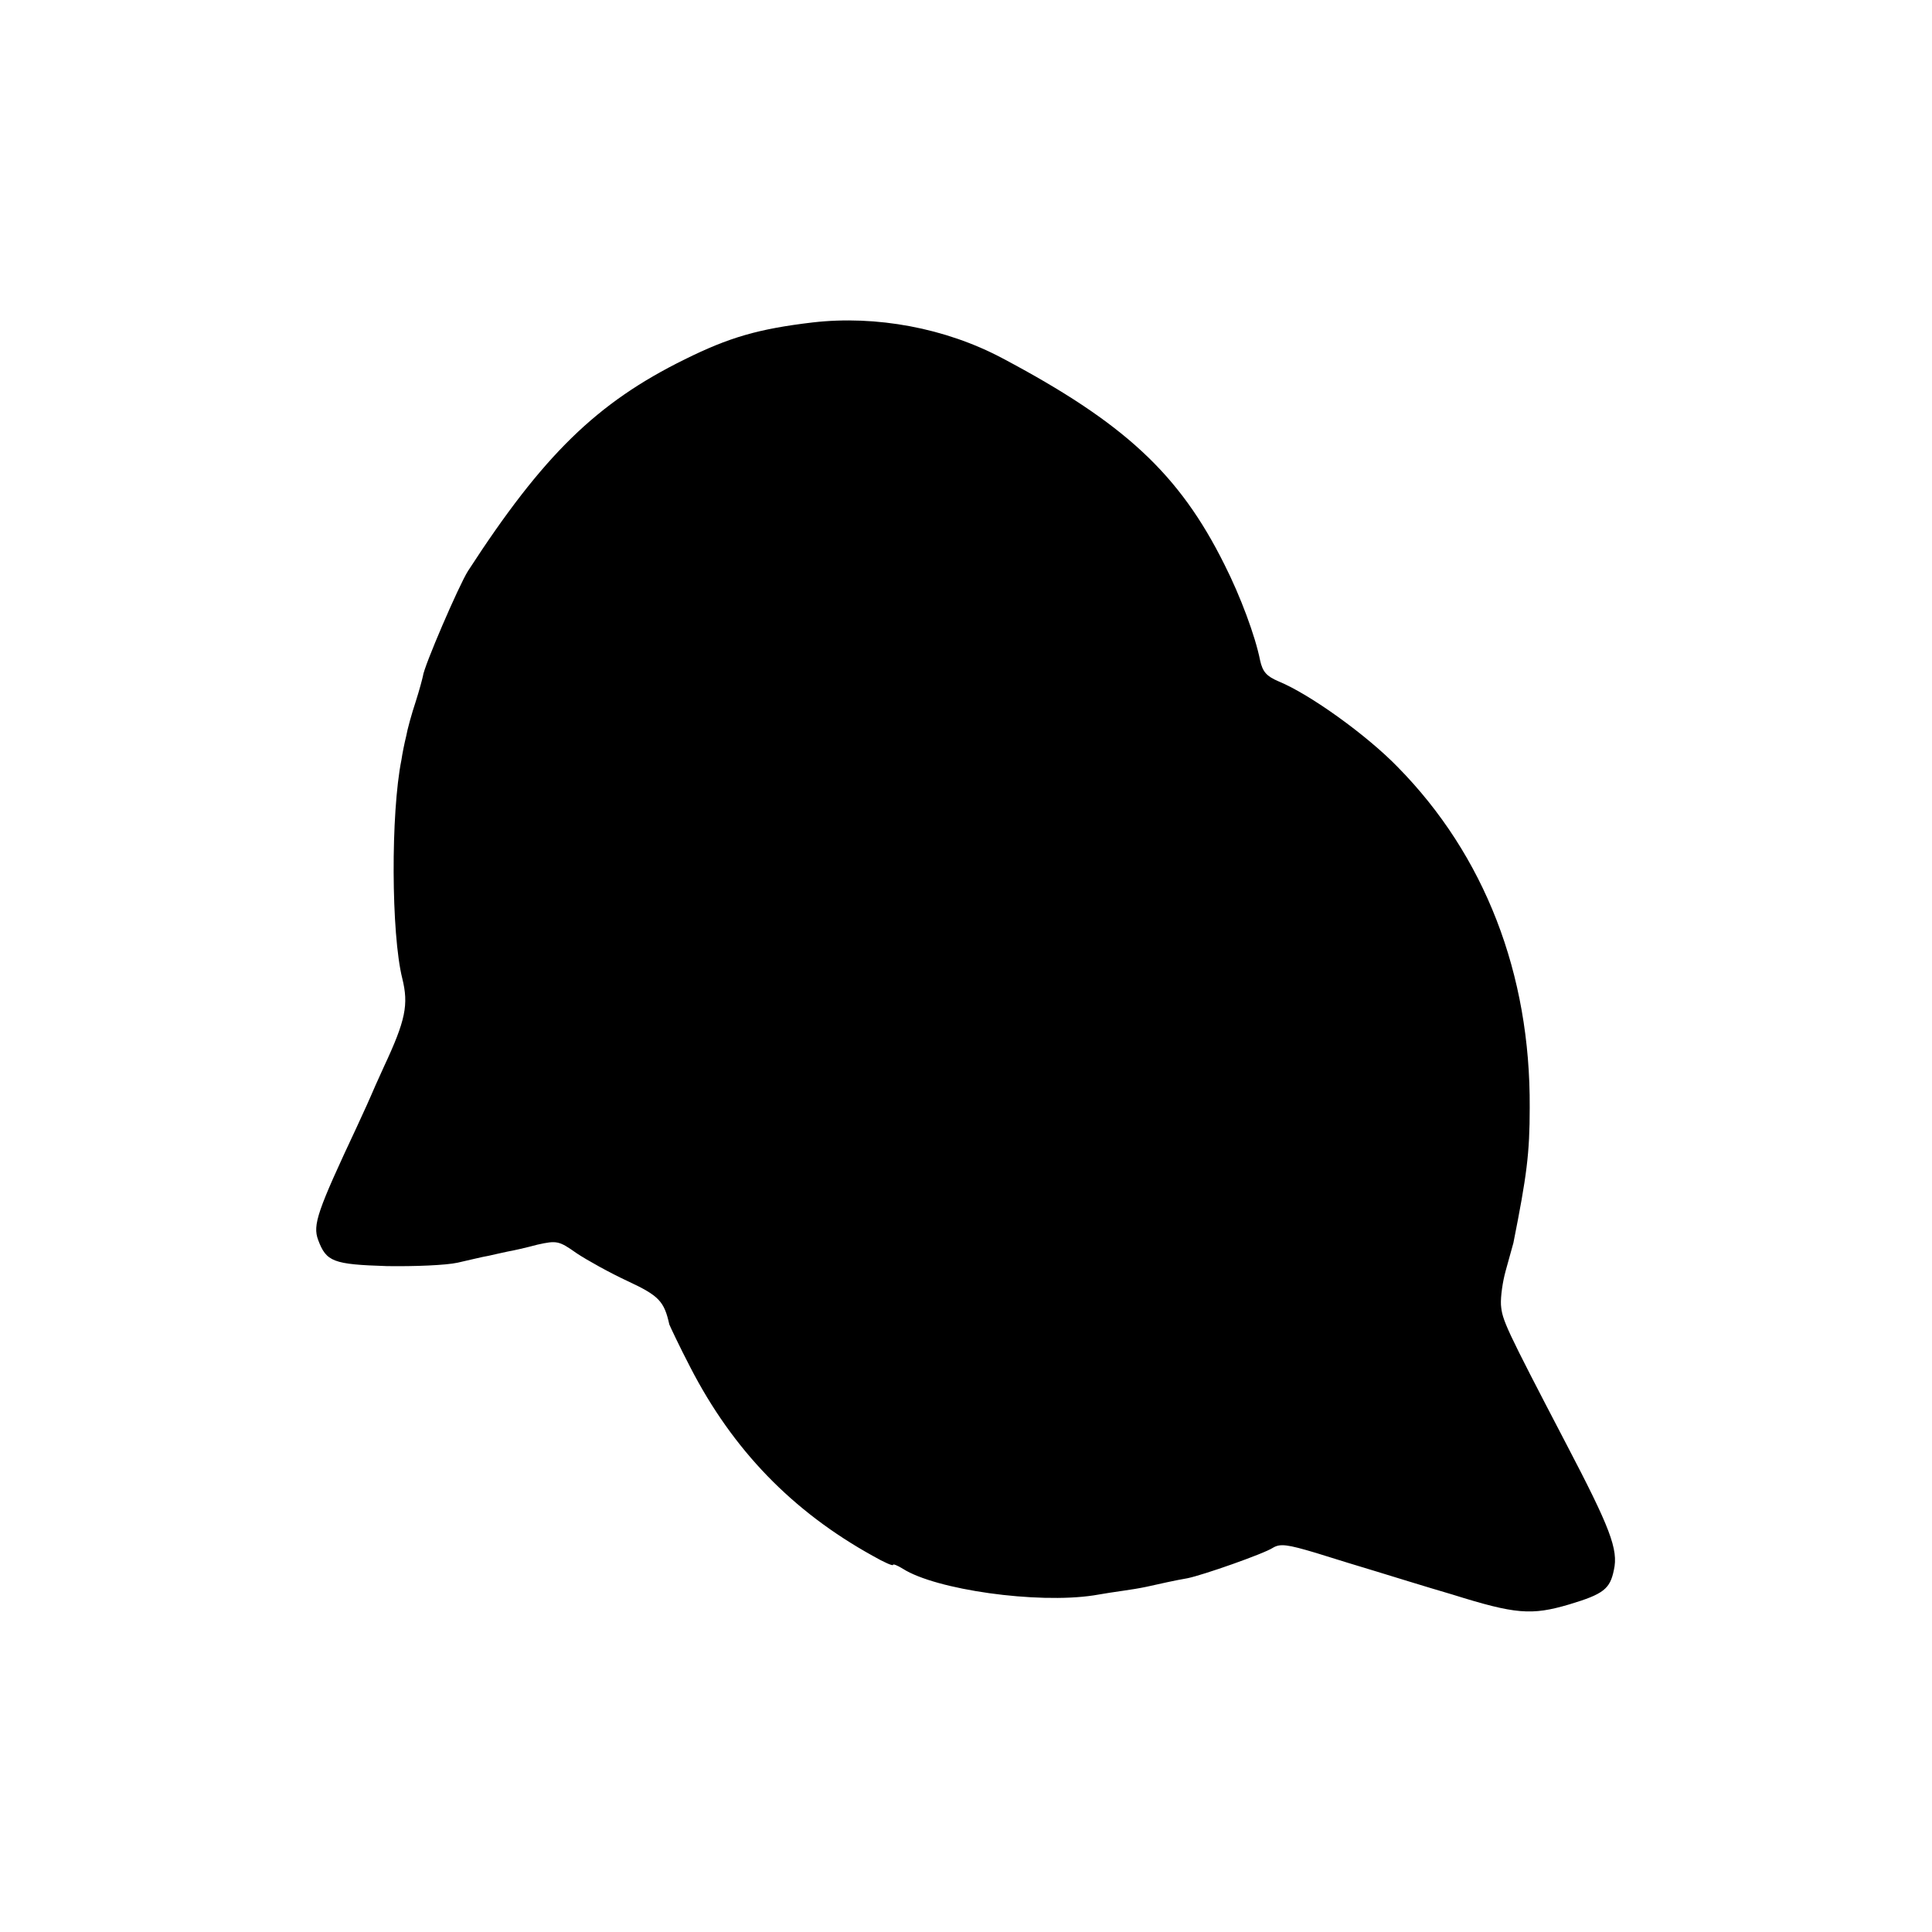 <?xml version="1.0" standalone="no"?>
<!DOCTYPE svg PUBLIC "-//W3C//DTD SVG 20010904//EN"
 "http://www.w3.org/TR/2001/REC-SVG-20010904/DTD/svg10.dtd">
<svg version="1.0" xmlns="http://www.w3.org/2000/svg"
 width="450pt" height="450pt" viewBox="0 0 450 450"
 preserveAspectRatio="xMidYMid meet">
<g transform="translate(0,450) scale(0.1,-0.1)"
fill="#000000" stroke="none">
<path d="M1893 3749 c-127 -15 -195 -35 -298 -86 -205 -101 -330 -223 -505
-493 -21 -33 -103 -223 -105 -245 -1 -5 -8 -32 -17 -60 -9 -27 -19 -63 -22
-80 -4 -16 -9 -41 -11 -55 -25 -124 -24 -405 2 -509 15 -61 8 -97 -43 -206
-15 -33 -28 -62 -29 -65 -1 -3 -16 -36 -34 -75 -92 -196 -103 -228 -90 -263
19 -51 35 -57 160 -61 65 -1 138 2 165 8 27 6 59 14 72 16 12 3 32 7 45 10 12
2 43 9 69 16 45 10 50 9 91 -20 24 -16 78 -46 119 -65 73 -34 85 -47 97 -101
2 -5 23 -50 49 -100 99 -192 237 -335 425 -439 26 -15 47 -24 47 -21 0 3 10
-1 23 -9 77 -49 312 -82 444 -62 23 4 55 9 70 11 15 2 39 6 53 9 14 3 36 8 50
11 14 3 34 7 46 9 35 7 178 57 199 71 17 10 33 8 100 -12 44 -14 107 -33 140
-43 33 -10 113 -35 178 -54 147 -46 184 -49 272 -23 80 24 95 36 104 80 11 48
-9 99 -111 294 -143 274 -149 288 -152 324 -1 19 4 54 11 79 7 25 15 54 18 65
31 156 38 208 38 315 2 312 -105 588 -308 794 -72 74 -204 169 -277 199 -28
12 -37 22 -43 49 -11 56 -46 150 -83 223 -105 211 -233 330 -518 481 -132 70
-293 100 -441 83z"/>
</g>
</svg>
